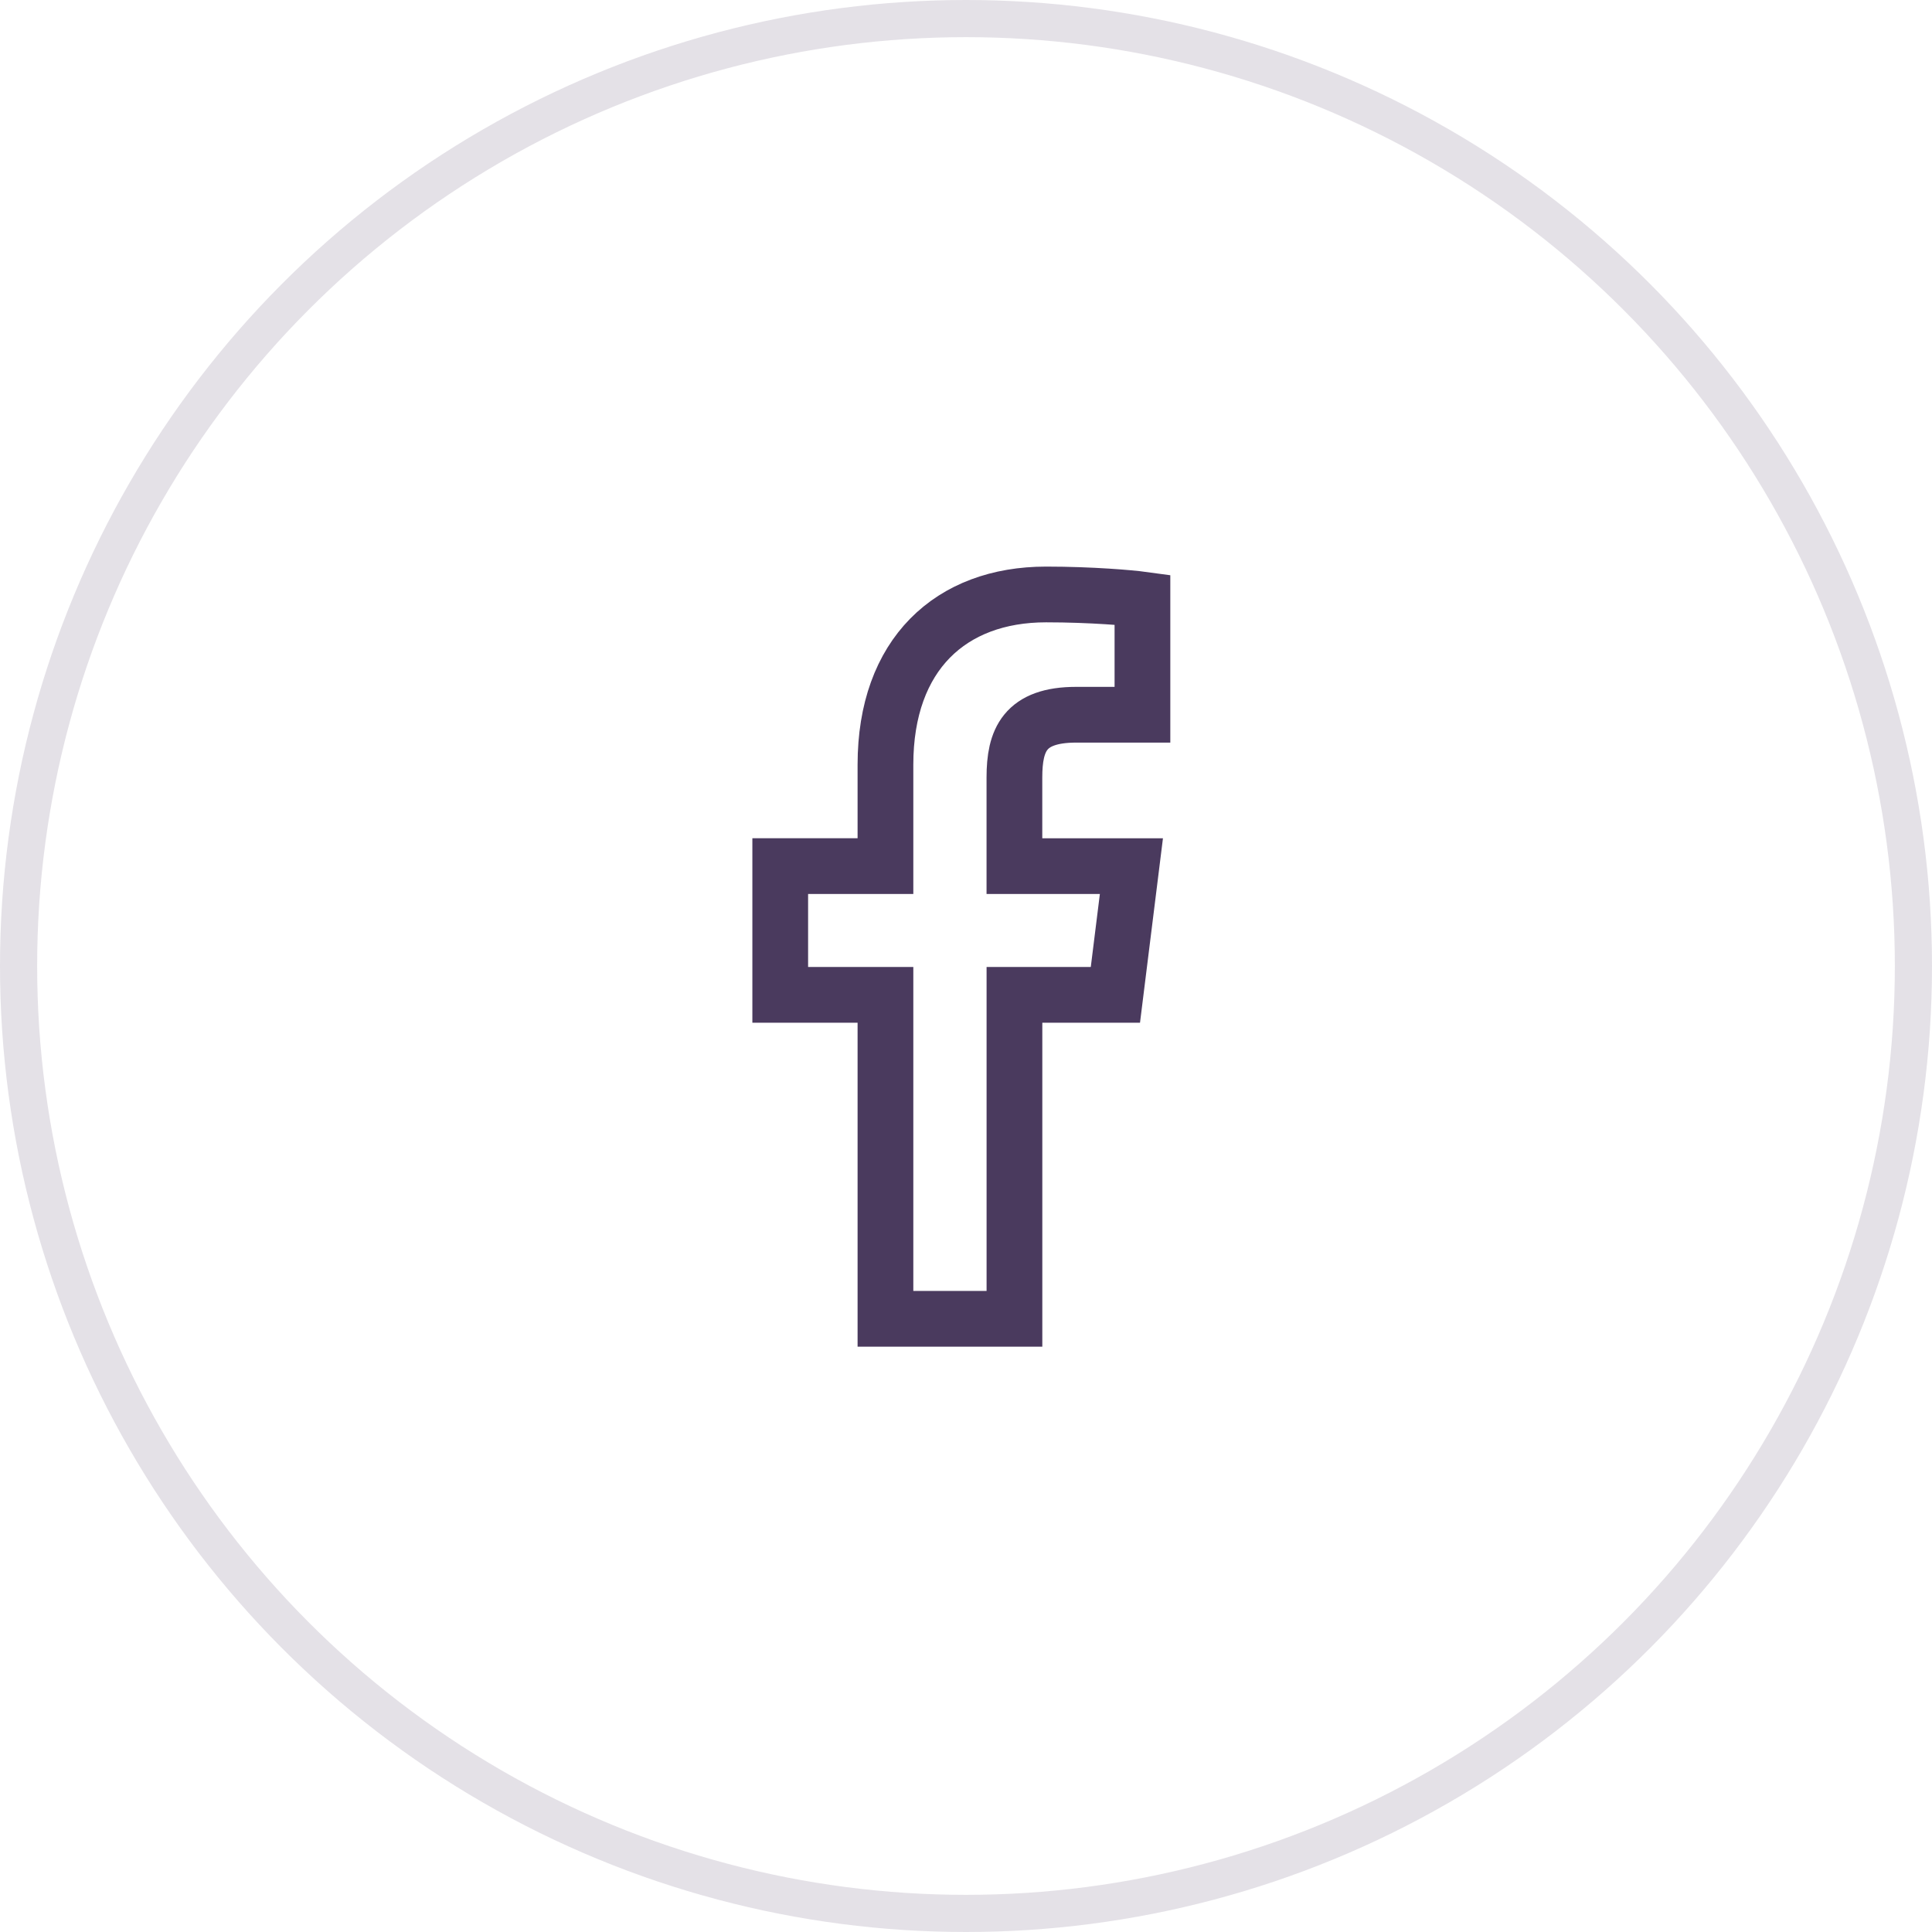<svg width="52" height="52" viewBox="0 0 52 52" fill="none" xmlns="http://www.w3.org/2000/svg">
<circle cx="26" cy="26" r="25.5" stroke="#4A3A5E" stroke-opacity="0.15"/>
<path d="M28.969 19.237H30.749V16.137C30.442 16.095 29.386 16 28.156 16C25.59 16 23.832 17.614 23.832 20.581V23.311H21V26.776H23.832V35.496H27.304V26.777H30.021L30.452 23.312H27.303V20.924C27.304 19.923 27.573 19.237 28.969 19.237V19.237Z" stroke="#4A3A5E" stroke-width="1.5"/>
</svg>
